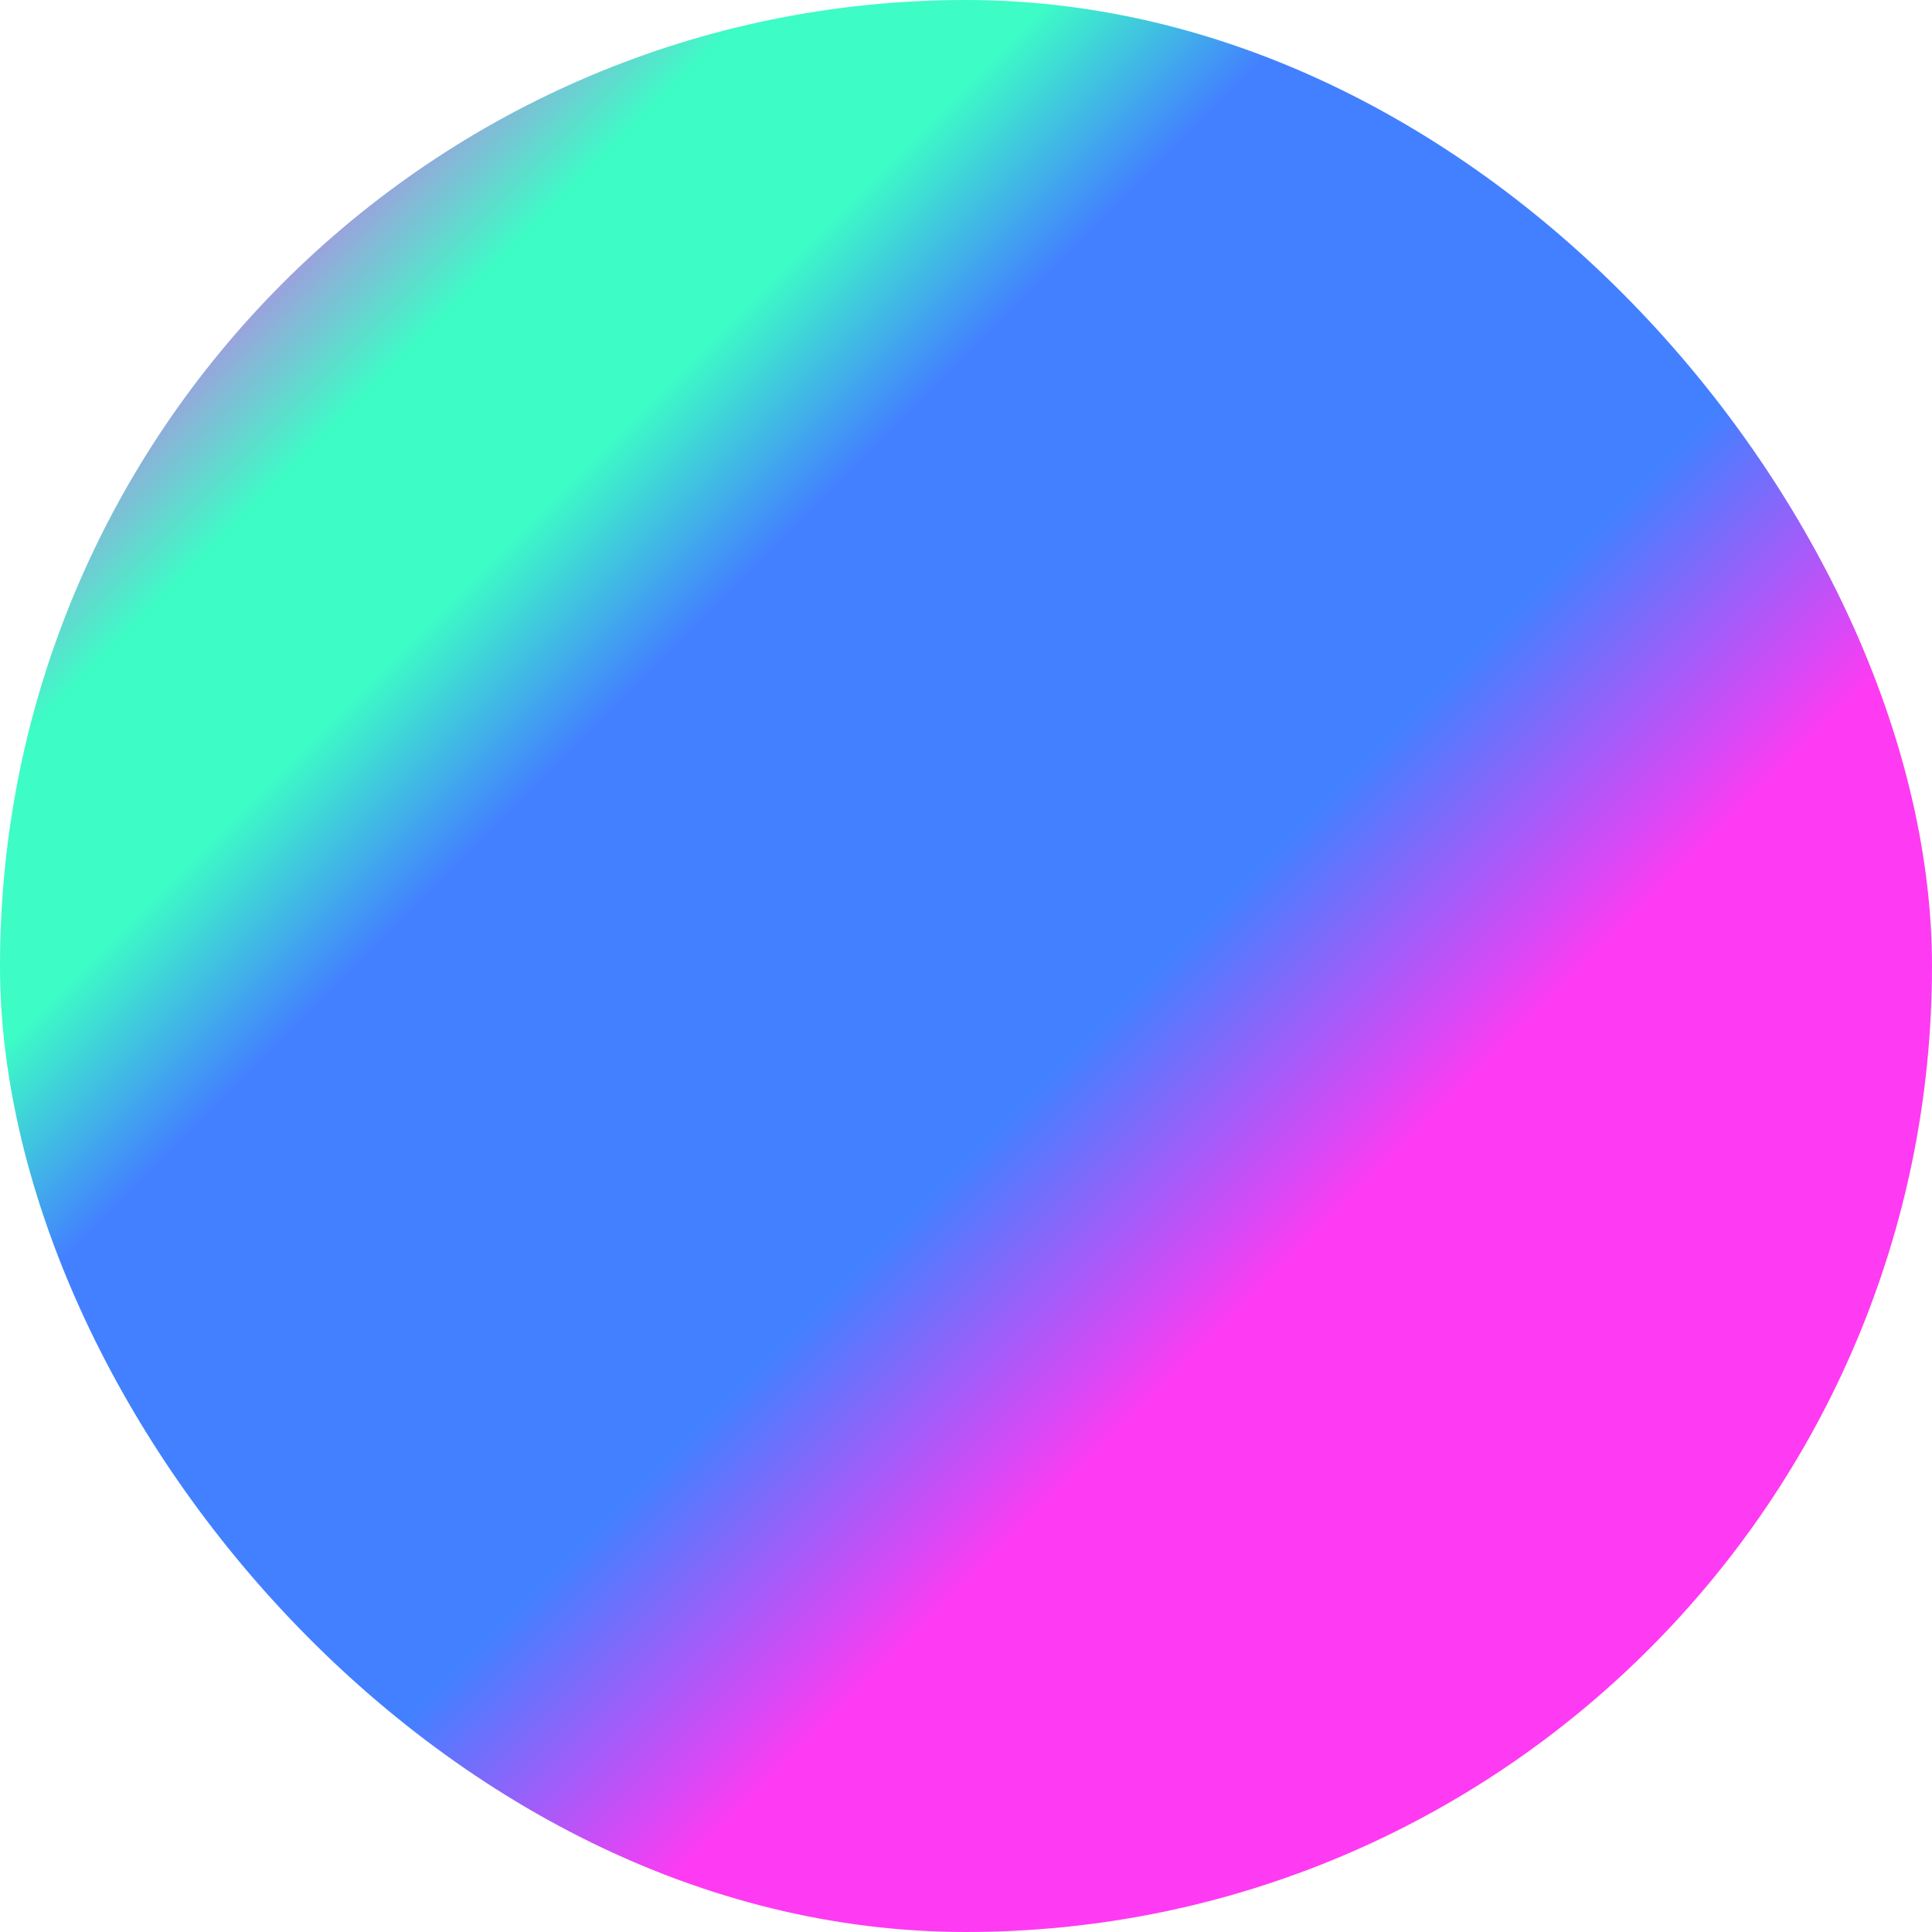 <svg width="100%" height="100%" xmlns="http://www.w3.org/2000/svg" xmlns:xlink="http://www.w3.org/1999/xlink" viewBox="0 0 1 1">
    <defs>
        <linearGradient id="gradient" x1="0%" y1="0%" x2="100%" y2="100%">
            <stop offset="0%" style="stop-color:#FFC81D" />
            <stop offset="10.21%" style="stop-color:#F34EF1" />
            <stop offset="19.96%" style="stop-color:#3DFCC6" />
            <stop offset="27.38%" style="stop-color:#3DFCC6" />
            <stop offset="34.39%" style="stop-color:#4380FF" />
            <stop offset="55.06%" style="stop-color:#4380FF" />
            <stop offset="66.05%" style="stop-color:#FF3AF3" />
            <stop offset="89.11%" style="stop-color:#FF3AF3" />
        </linearGradient>
    </defs>
    <rect width="100%" height="100%" rx="6" ry="6" fill="url(#gradient)" />
</svg>
